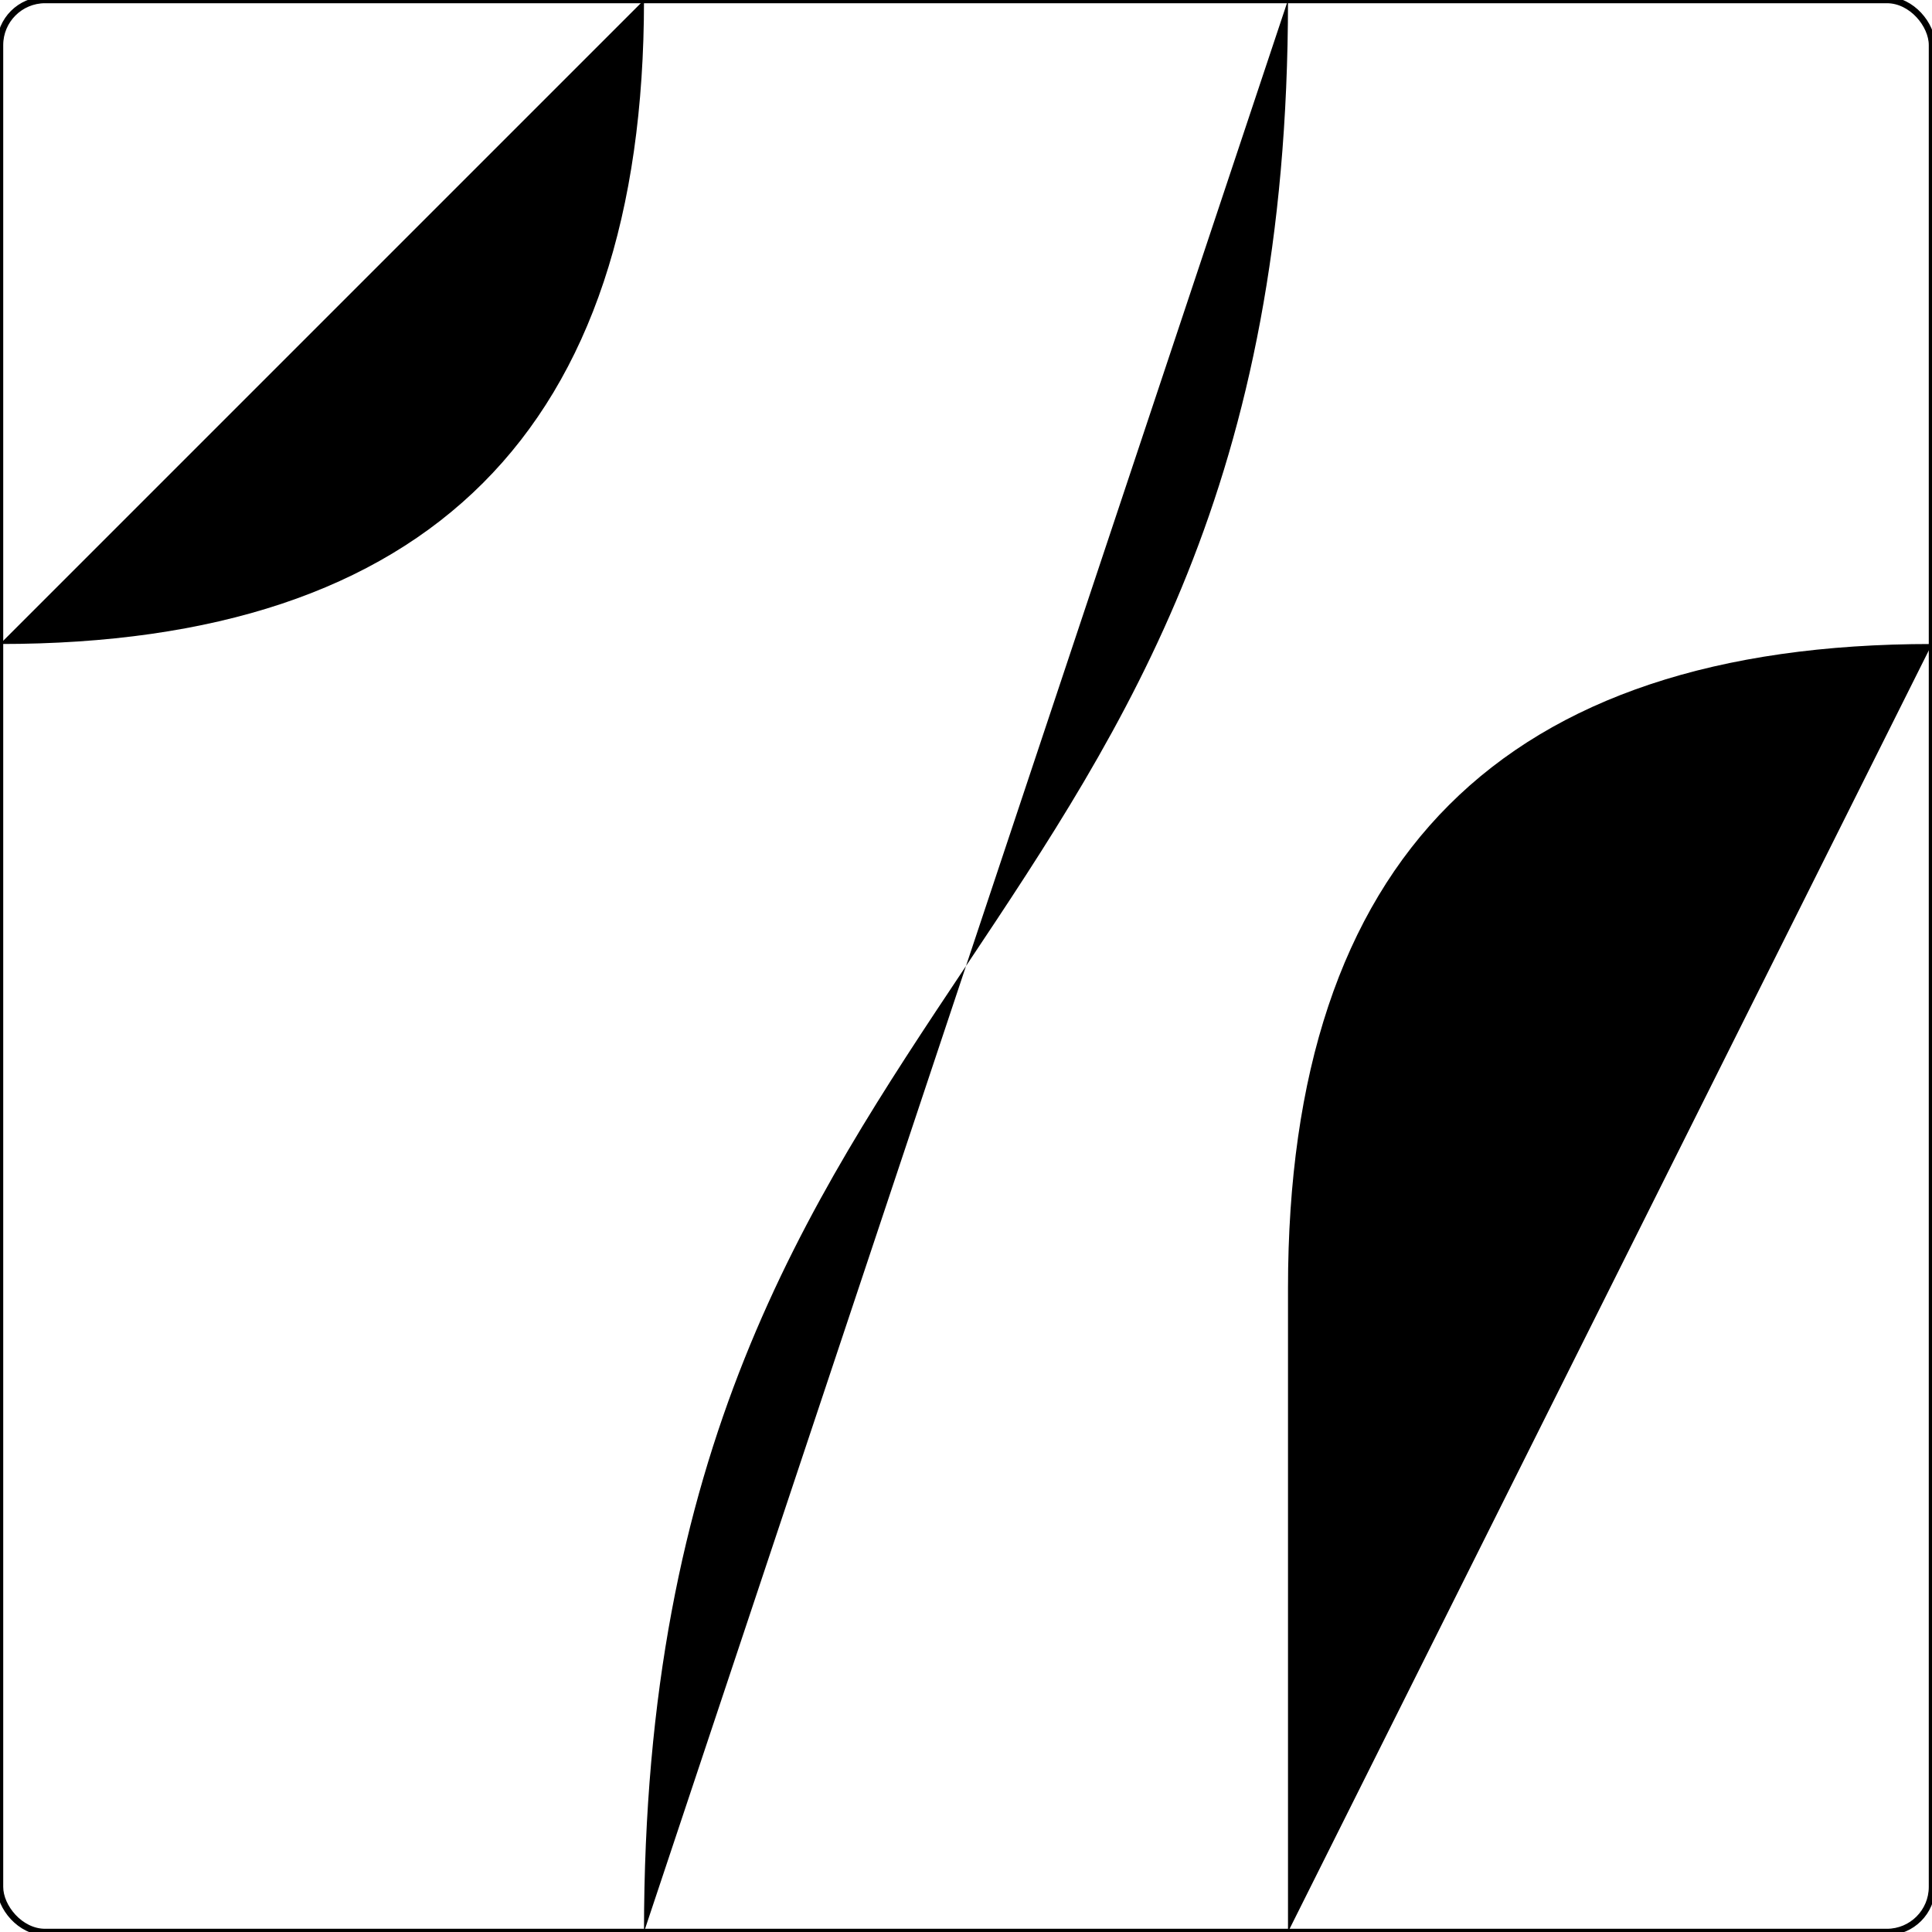 <?xml version="1.0" encoding="ISO-8859-1" standalone="no"?><?xml-stylesheet type="text/css" href="style.css" ?><!DOCTYPE svg PUBLIC "-//W3C//DTD SVG 20010904//EN" "http://www.w3.org/TR/2001/REC-SVG-20010904/DTD/svg10.dtd">
    <svg xmlns="http://www.w3.org/2000/svg" xmlns:xlink="http://www.w3.org/1999/xlink" viewBox="0 0 3 3">
    	<title>piece</title>
    	<g><rect x="0" y="0" width="3" height="3" fill="none" stroke="black" stroke-width="0.01" rx="0.07" /><path d="M 3,2 L 0,2" class="way_f" />
<path d="M 3,1 Q 2,1 2,2 L 2,3" class="way_r" />
<path d="M 2,0 C 2,1.5 1,1.5 1,3" class="way_w" />
<path d="M 1,0 Q 1,1 0,1" class="way_s" />	</g>
    </svg>